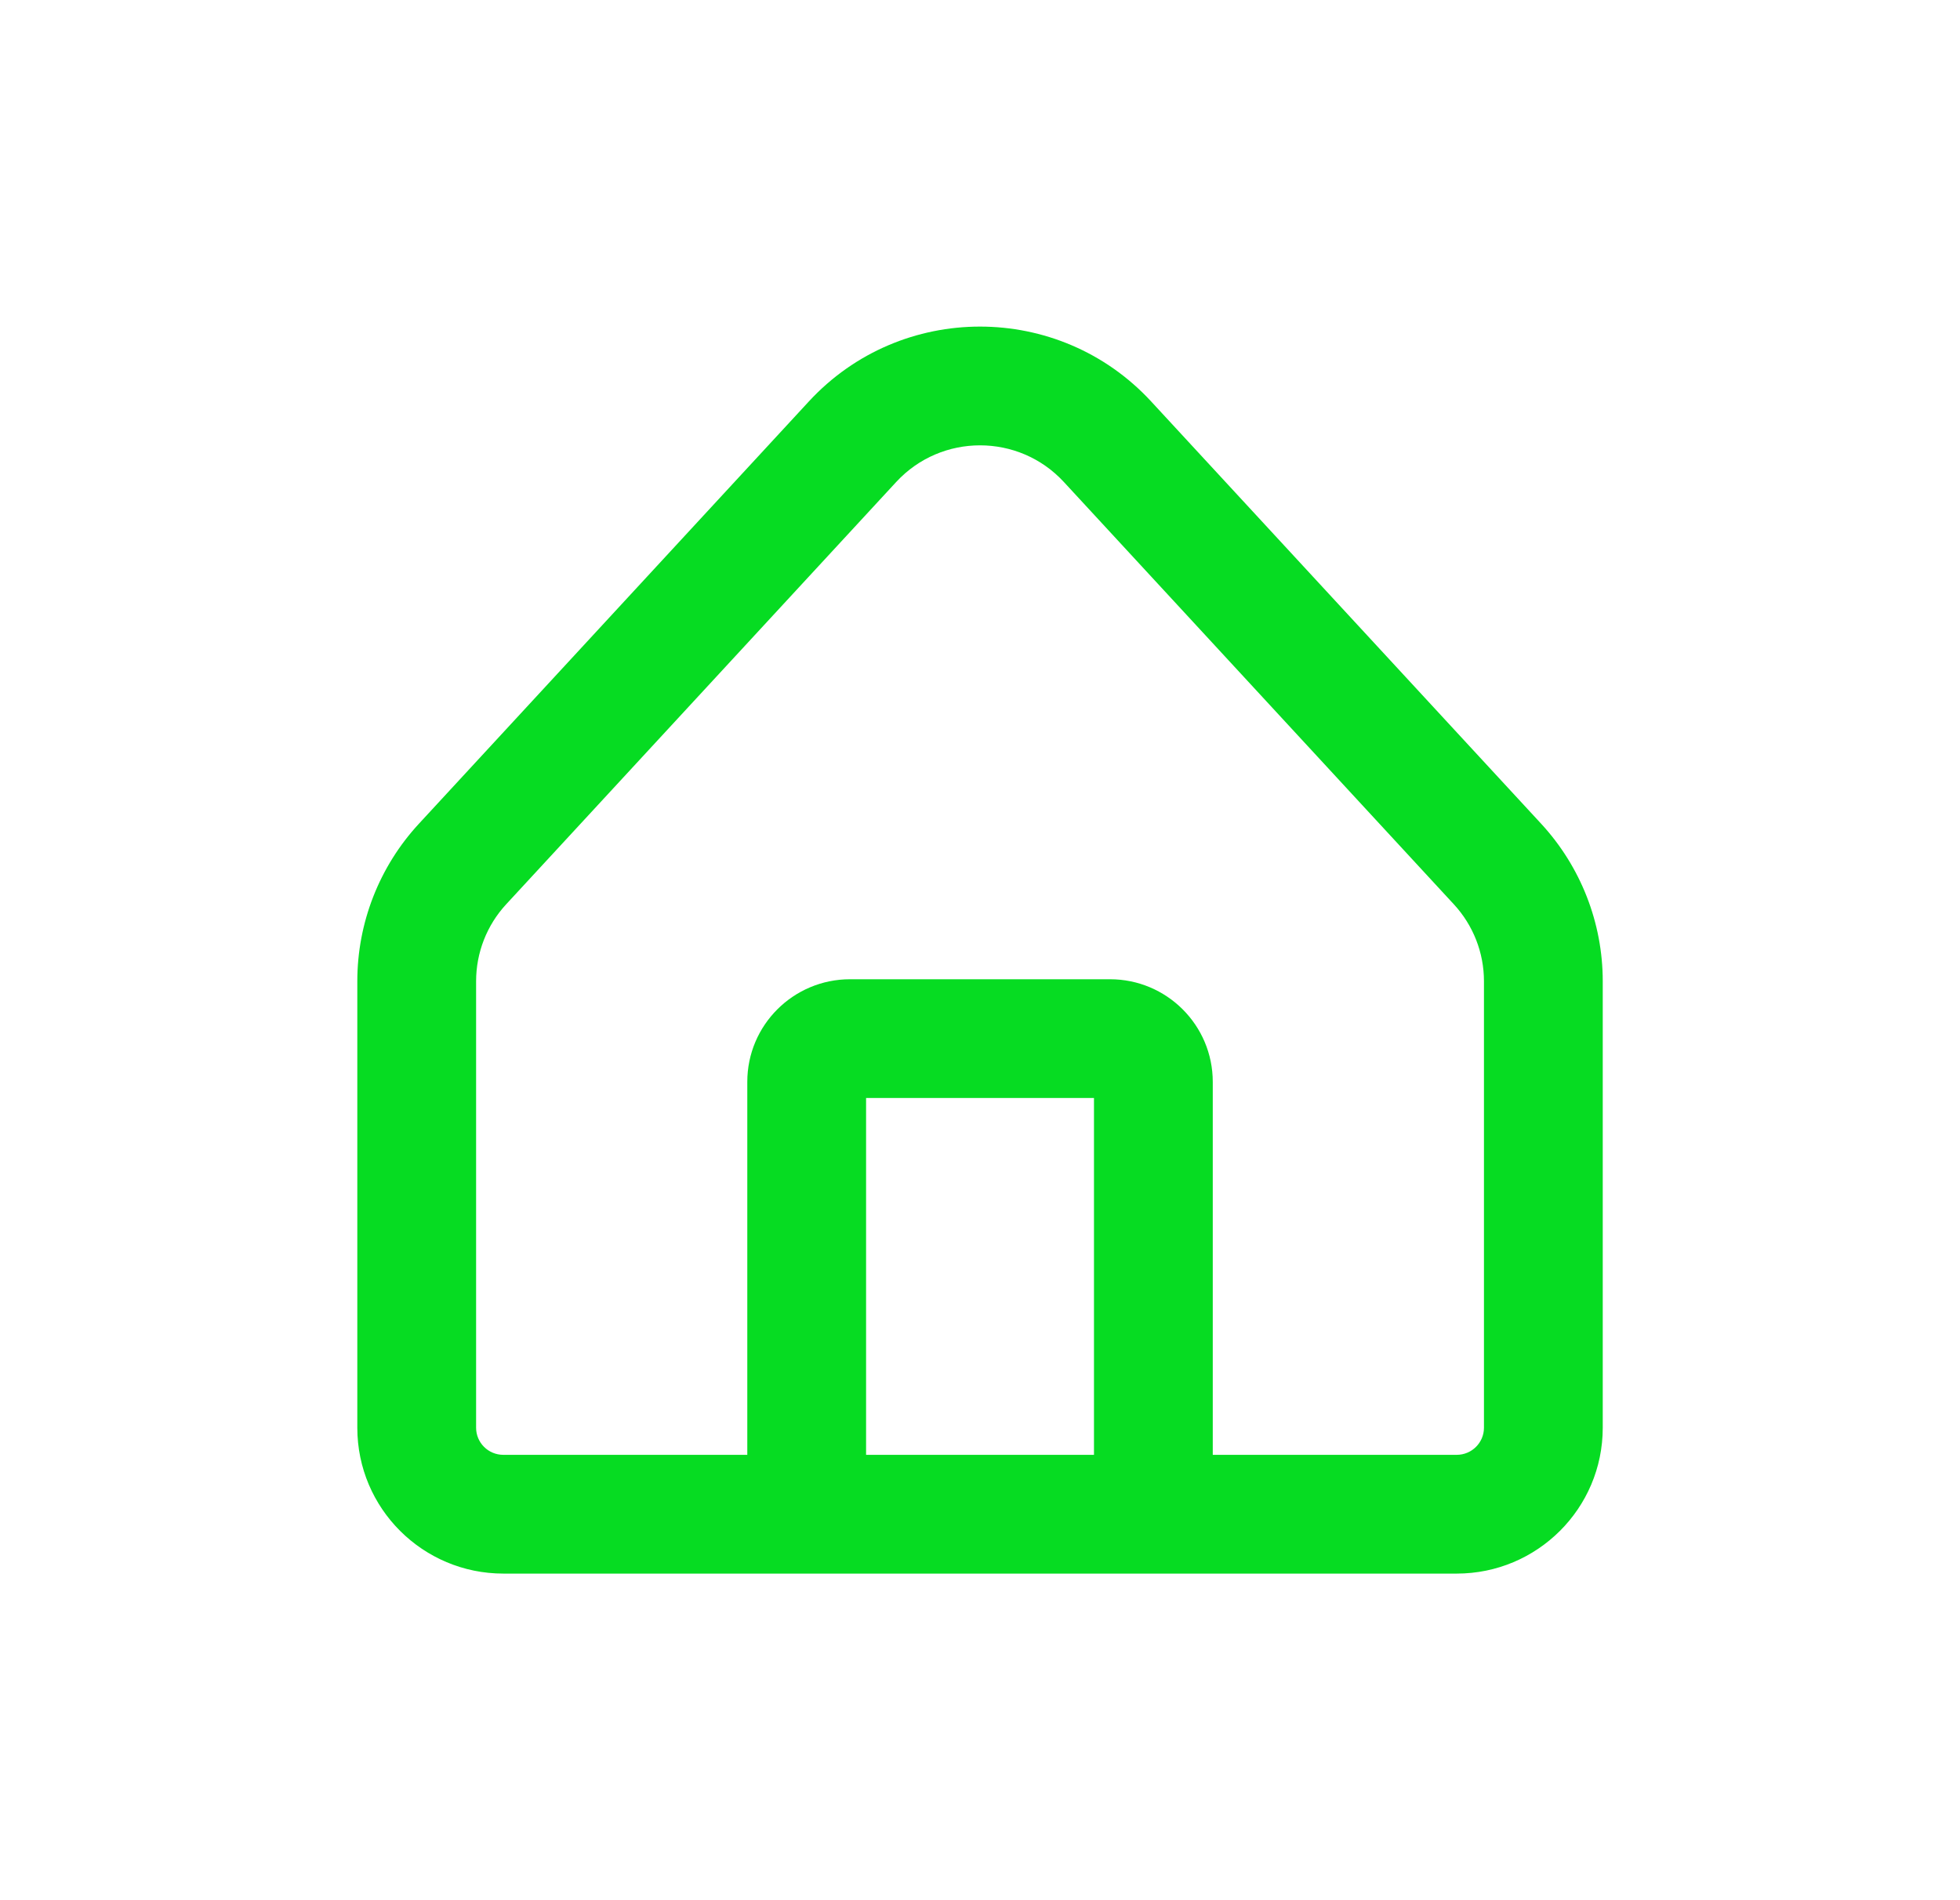 <svg width="33" height="32" viewBox="0 0 33 32" fill="none" xmlns="http://www.w3.org/2000/svg">
<path d="M7.016 16.524L8.016 16.524L7.016 16.524ZM7.016 24.044H6.016H7.016ZM24.526 25.5V24.5V25.5ZM8.475 25.5V26.5H8.475L8.475 25.5ZM25.985 16.524H24.985H25.985ZM25.985 24.044H26.985H25.985ZM25.213 14.55L24.478 15.229L25.213 14.55ZM18.647 7.439L17.912 8.117L18.647 7.439ZM14.354 7.439L15.089 8.117V8.117L14.354 7.439ZM7.788 14.55L7.053 13.872H7.053L7.788 14.55ZM13.582 18.219H14.582H13.582ZM13.582 24.772H12.582H13.582ZM18.689 25.5V24.5V25.5ZM14.312 25.5V26.5V25.5ZM19.419 18.22L20.419 18.22V18.22H19.419ZM19.419 24.772H18.419H19.419ZM18.689 17.491L18.689 18.491L18.689 17.491ZM14.312 17.491L14.312 18.491H14.312L14.312 17.491ZM6.016 16.524L6.016 24.044H8.016L8.016 16.524L6.016 16.524ZM24.526 24.5L8.475 24.5L8.475 26.5L24.526 26.5V24.5ZM24.985 16.524V24.044H26.985V16.524H24.985ZM25.948 13.872L19.381 6.76L17.912 8.117L24.478 15.229L25.948 13.872ZM13.619 6.76L7.053 13.872L8.522 15.229L15.089 8.117L13.619 6.76ZM19.381 6.76C17.829 5.08 15.171 5.08 13.619 6.76L15.089 8.117C15.849 7.294 17.152 7.294 17.912 8.117L19.381 6.76ZM26.985 16.524C26.985 15.541 26.614 14.594 25.948 13.872L24.478 15.229C24.804 15.582 24.985 16.044 24.985 16.524H26.985ZM8.016 16.524C8.016 16.044 8.196 15.582 8.522 15.229L7.053 13.872C6.386 14.594 6.016 15.541 6.016 16.524L8.016 16.524ZM6.016 24.044C6.016 25.402 7.119 26.5 8.475 26.5L8.475 24.5C8.219 24.5 8.016 24.294 8.016 24.044H6.016ZM24.526 26.5C25.882 26.5 26.985 25.402 26.985 24.044H24.985C24.985 24.294 24.781 24.5 24.526 24.5V26.5ZM12.582 18.219L12.582 24.772H14.582L14.582 18.219H12.582ZM18.689 24.5H14.312V26.5H18.689V24.5ZM18.419 18.22L18.419 24.772H20.419L20.419 18.22L18.419 18.22ZM18.689 16.491L14.312 16.491L14.312 18.491L18.689 18.491L18.689 16.491ZM20.419 18.22C20.419 17.263 19.642 16.491 18.689 16.491L18.689 18.491C18.542 18.491 18.419 18.372 18.419 18.22H20.419ZM14.582 18.219C14.582 18.372 14.459 18.491 14.312 18.491L14.312 16.491C13.358 16.491 12.582 17.263 12.582 18.219H14.582ZM12.582 24.772C12.582 25.728 13.358 26.5 14.312 26.5V24.5C14.459 24.5 14.582 24.62 14.582 24.772H12.582ZM18.689 26.5C19.642 26.5 20.419 25.728 20.419 24.772H18.419C18.419 24.62 18.542 24.5 18.689 24.5V26.5Z" fill="#06DC22"/>
</svg>
